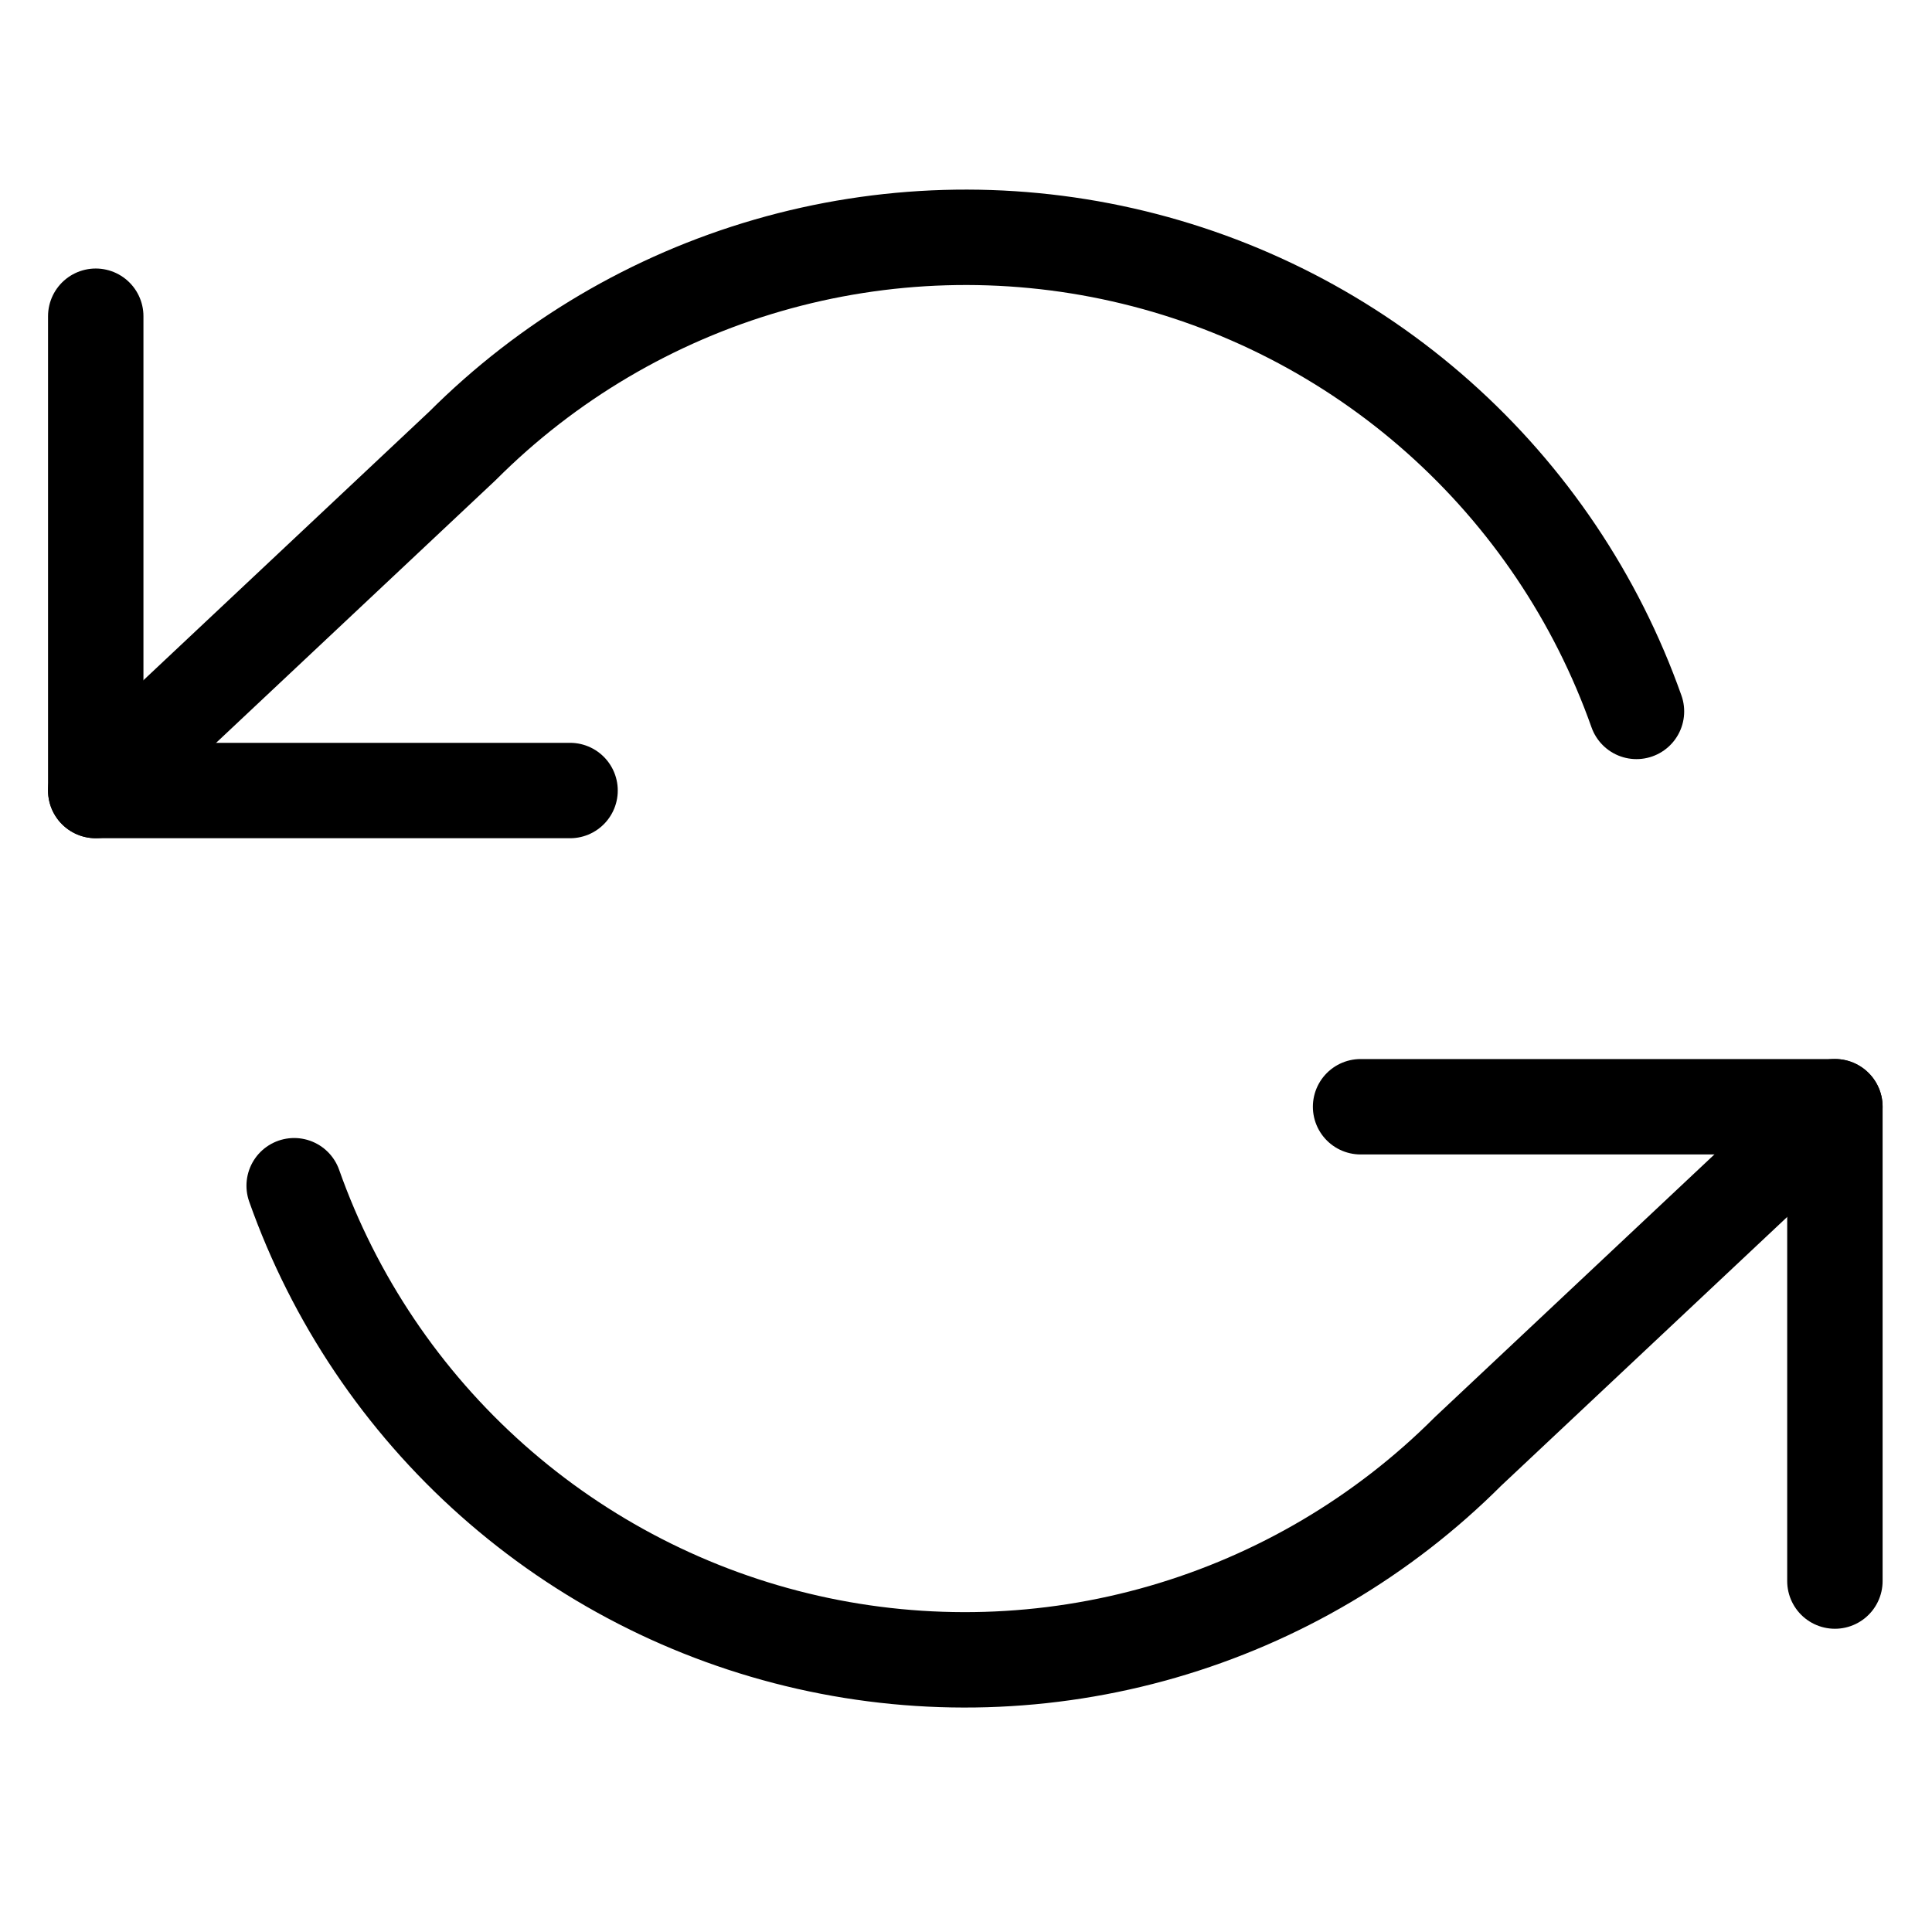 <svg width="81" height="80" viewBox="0 0 81 80" fill="none" xmlns="http://www.w3.org/2000/svg">
<path d="M4.014 13.258V33.144H23.9" stroke="black" stroke-width="4" stroke-linecap="round" stroke-linejoin="round"/>
<path d="M76.929 66.288V46.402H57.043" stroke="black" stroke-width="4" stroke-linecap="round" stroke-linejoin="round"/>
<path d="M68.61 29.827C66.929 25.077 64.072 20.83 60.306 17.483C56.54 14.135 51.987 11.797 47.072 10.685C42.158 9.573 37.042 9.724 32.202 11.124C27.361 12.524 22.954 15.127 19.392 18.691L4.014 33.142M76.929 46.399L61.55 60.85C57.988 64.413 53.582 67.017 48.741 68.417C43.901 69.817 38.785 69.968 33.87 68.856C28.956 67.744 24.403 65.405 20.637 62.058C16.87 58.711 14.014 54.464 12.333 49.713" stroke="black" stroke-width="4" stroke-linecap="round" stroke-linejoin="round"/>
</svg>
